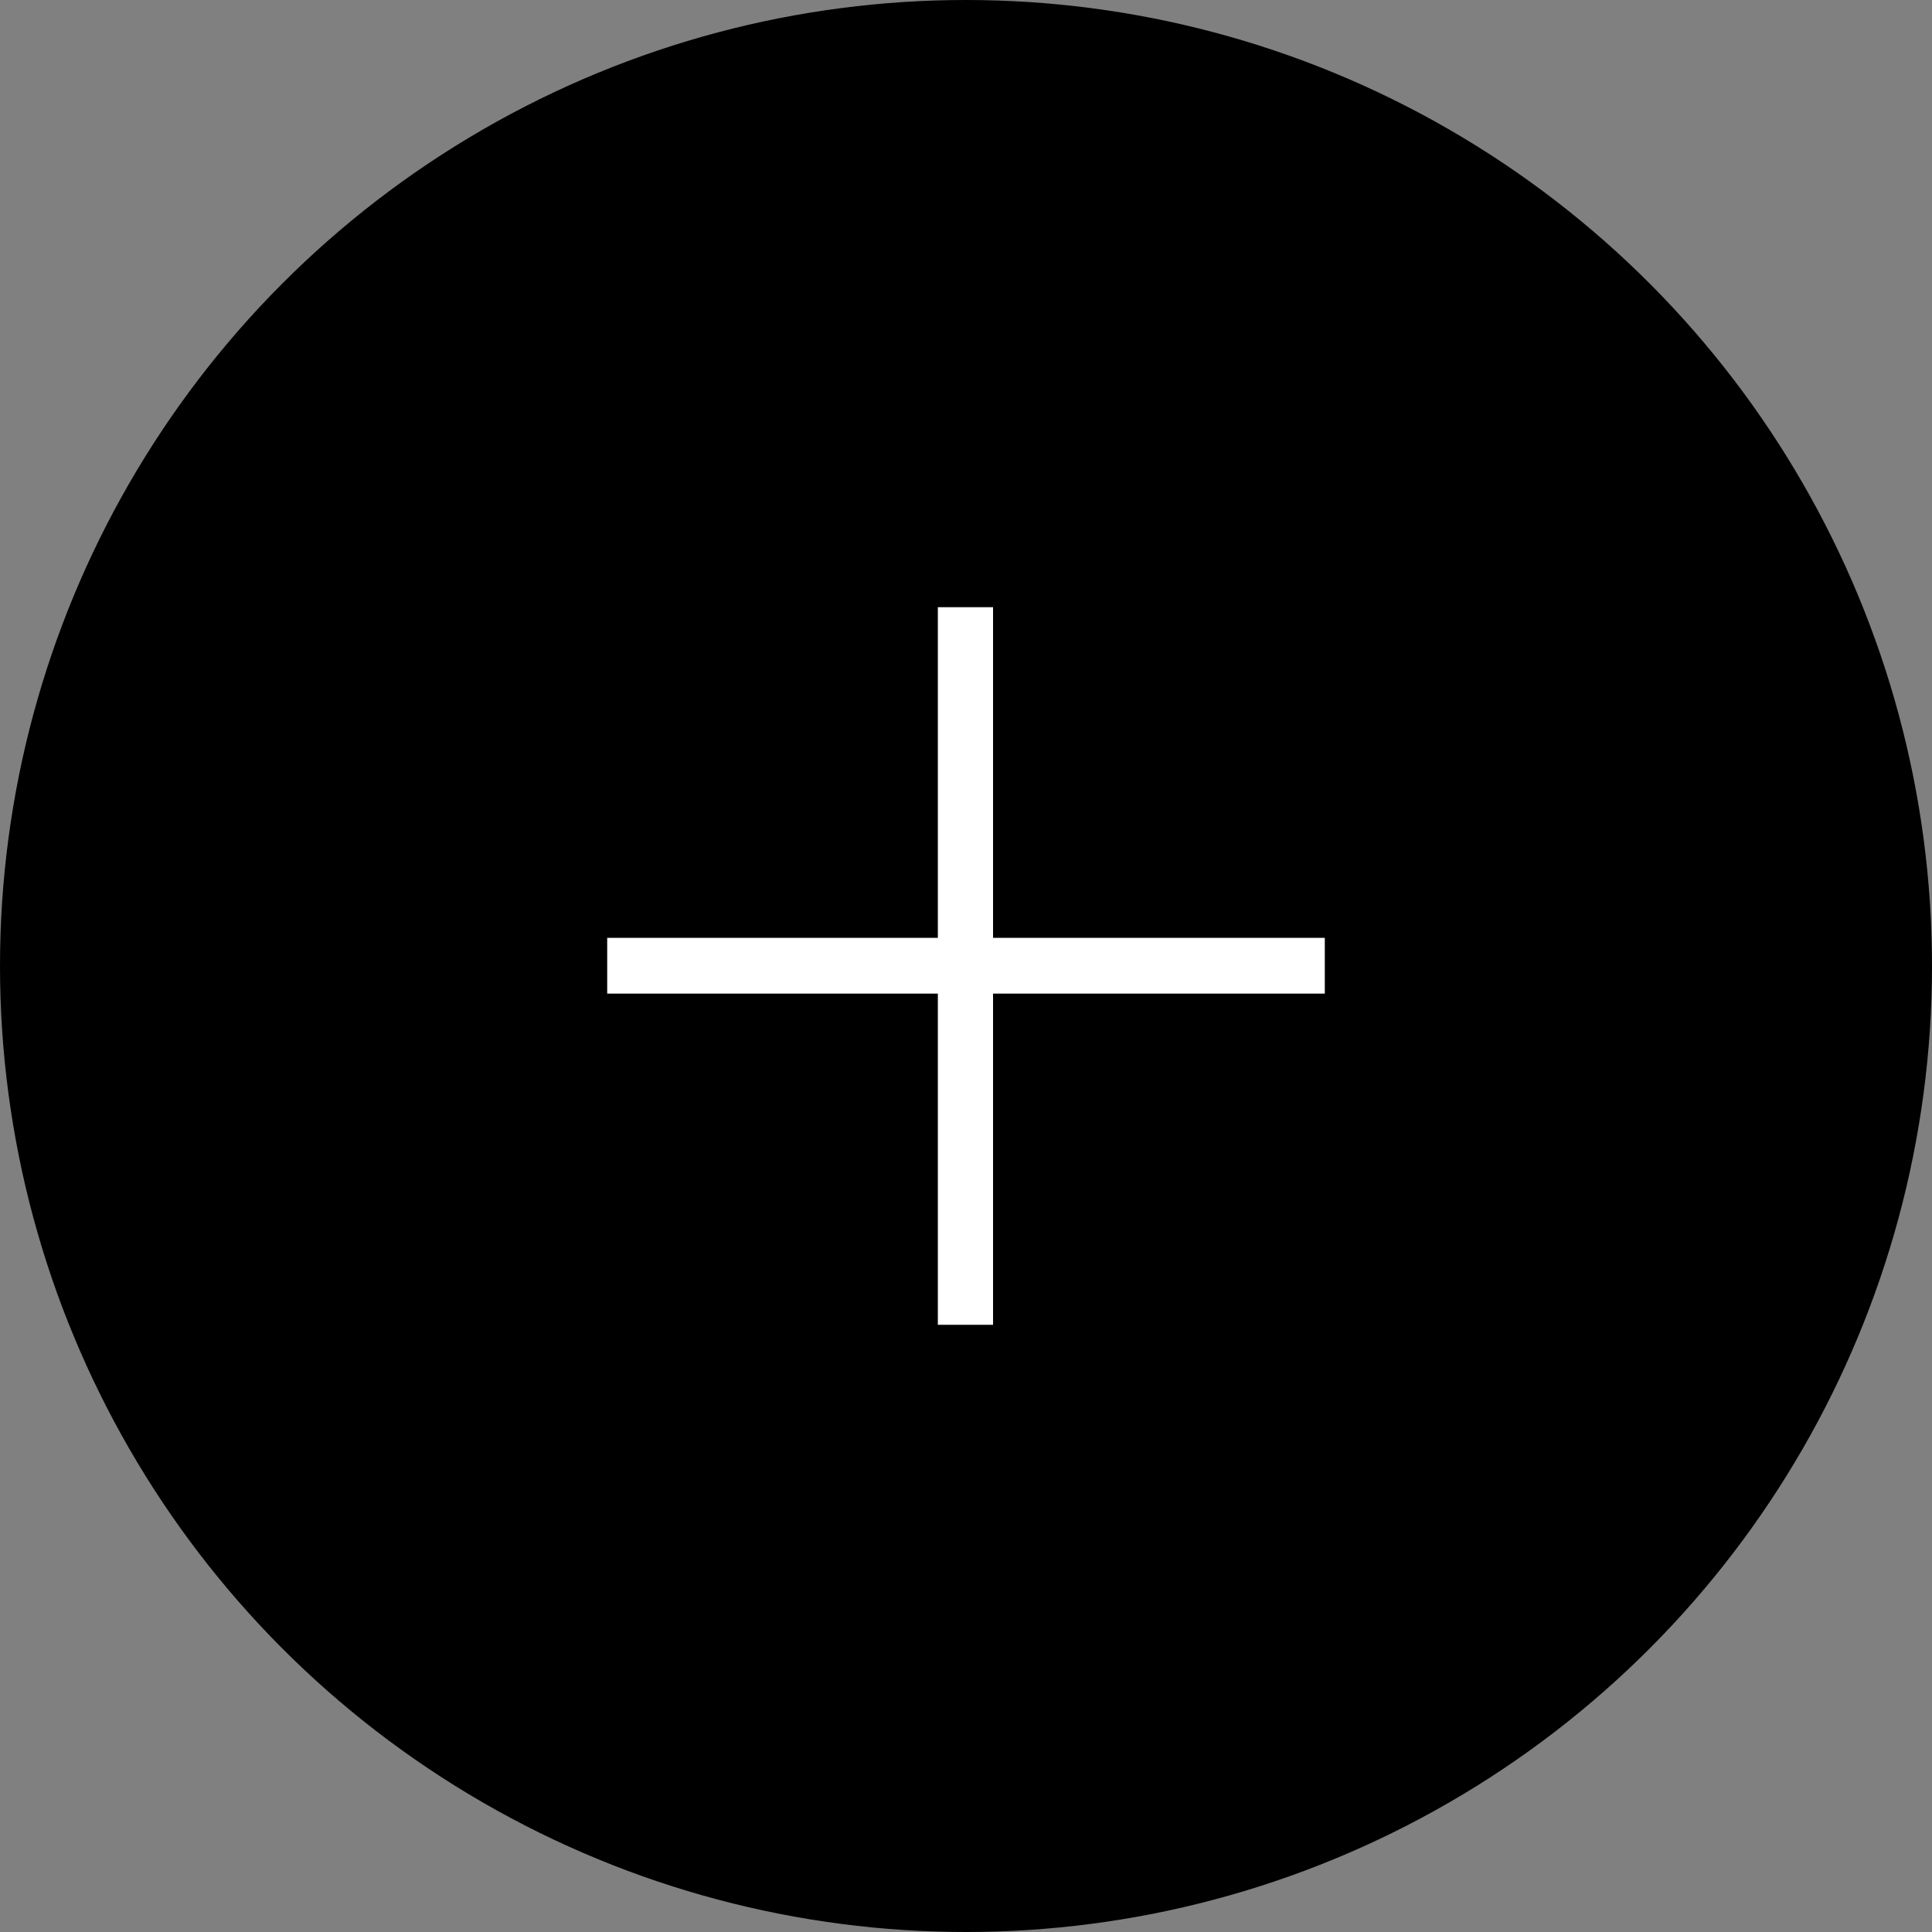 <svg width="70" height="70" viewBox="0 0 70 70" xmlns="http://www.w3.org/2000/svg">
  <rect x="0" y="0" width="70" height="70" fill="#808080" stroke="none"/>
  <g fill="none" fill-rule="evenodd">
    <circle fill="#000000" fill-rule="nonzero" cx="35" cy="35" r="35"/>
    <path fill="#ffffff" d="M48 36H35.98v12h-2V36H22v-2.02h11.98V22h2v11.98H48"/>
  </g>
</svg>
